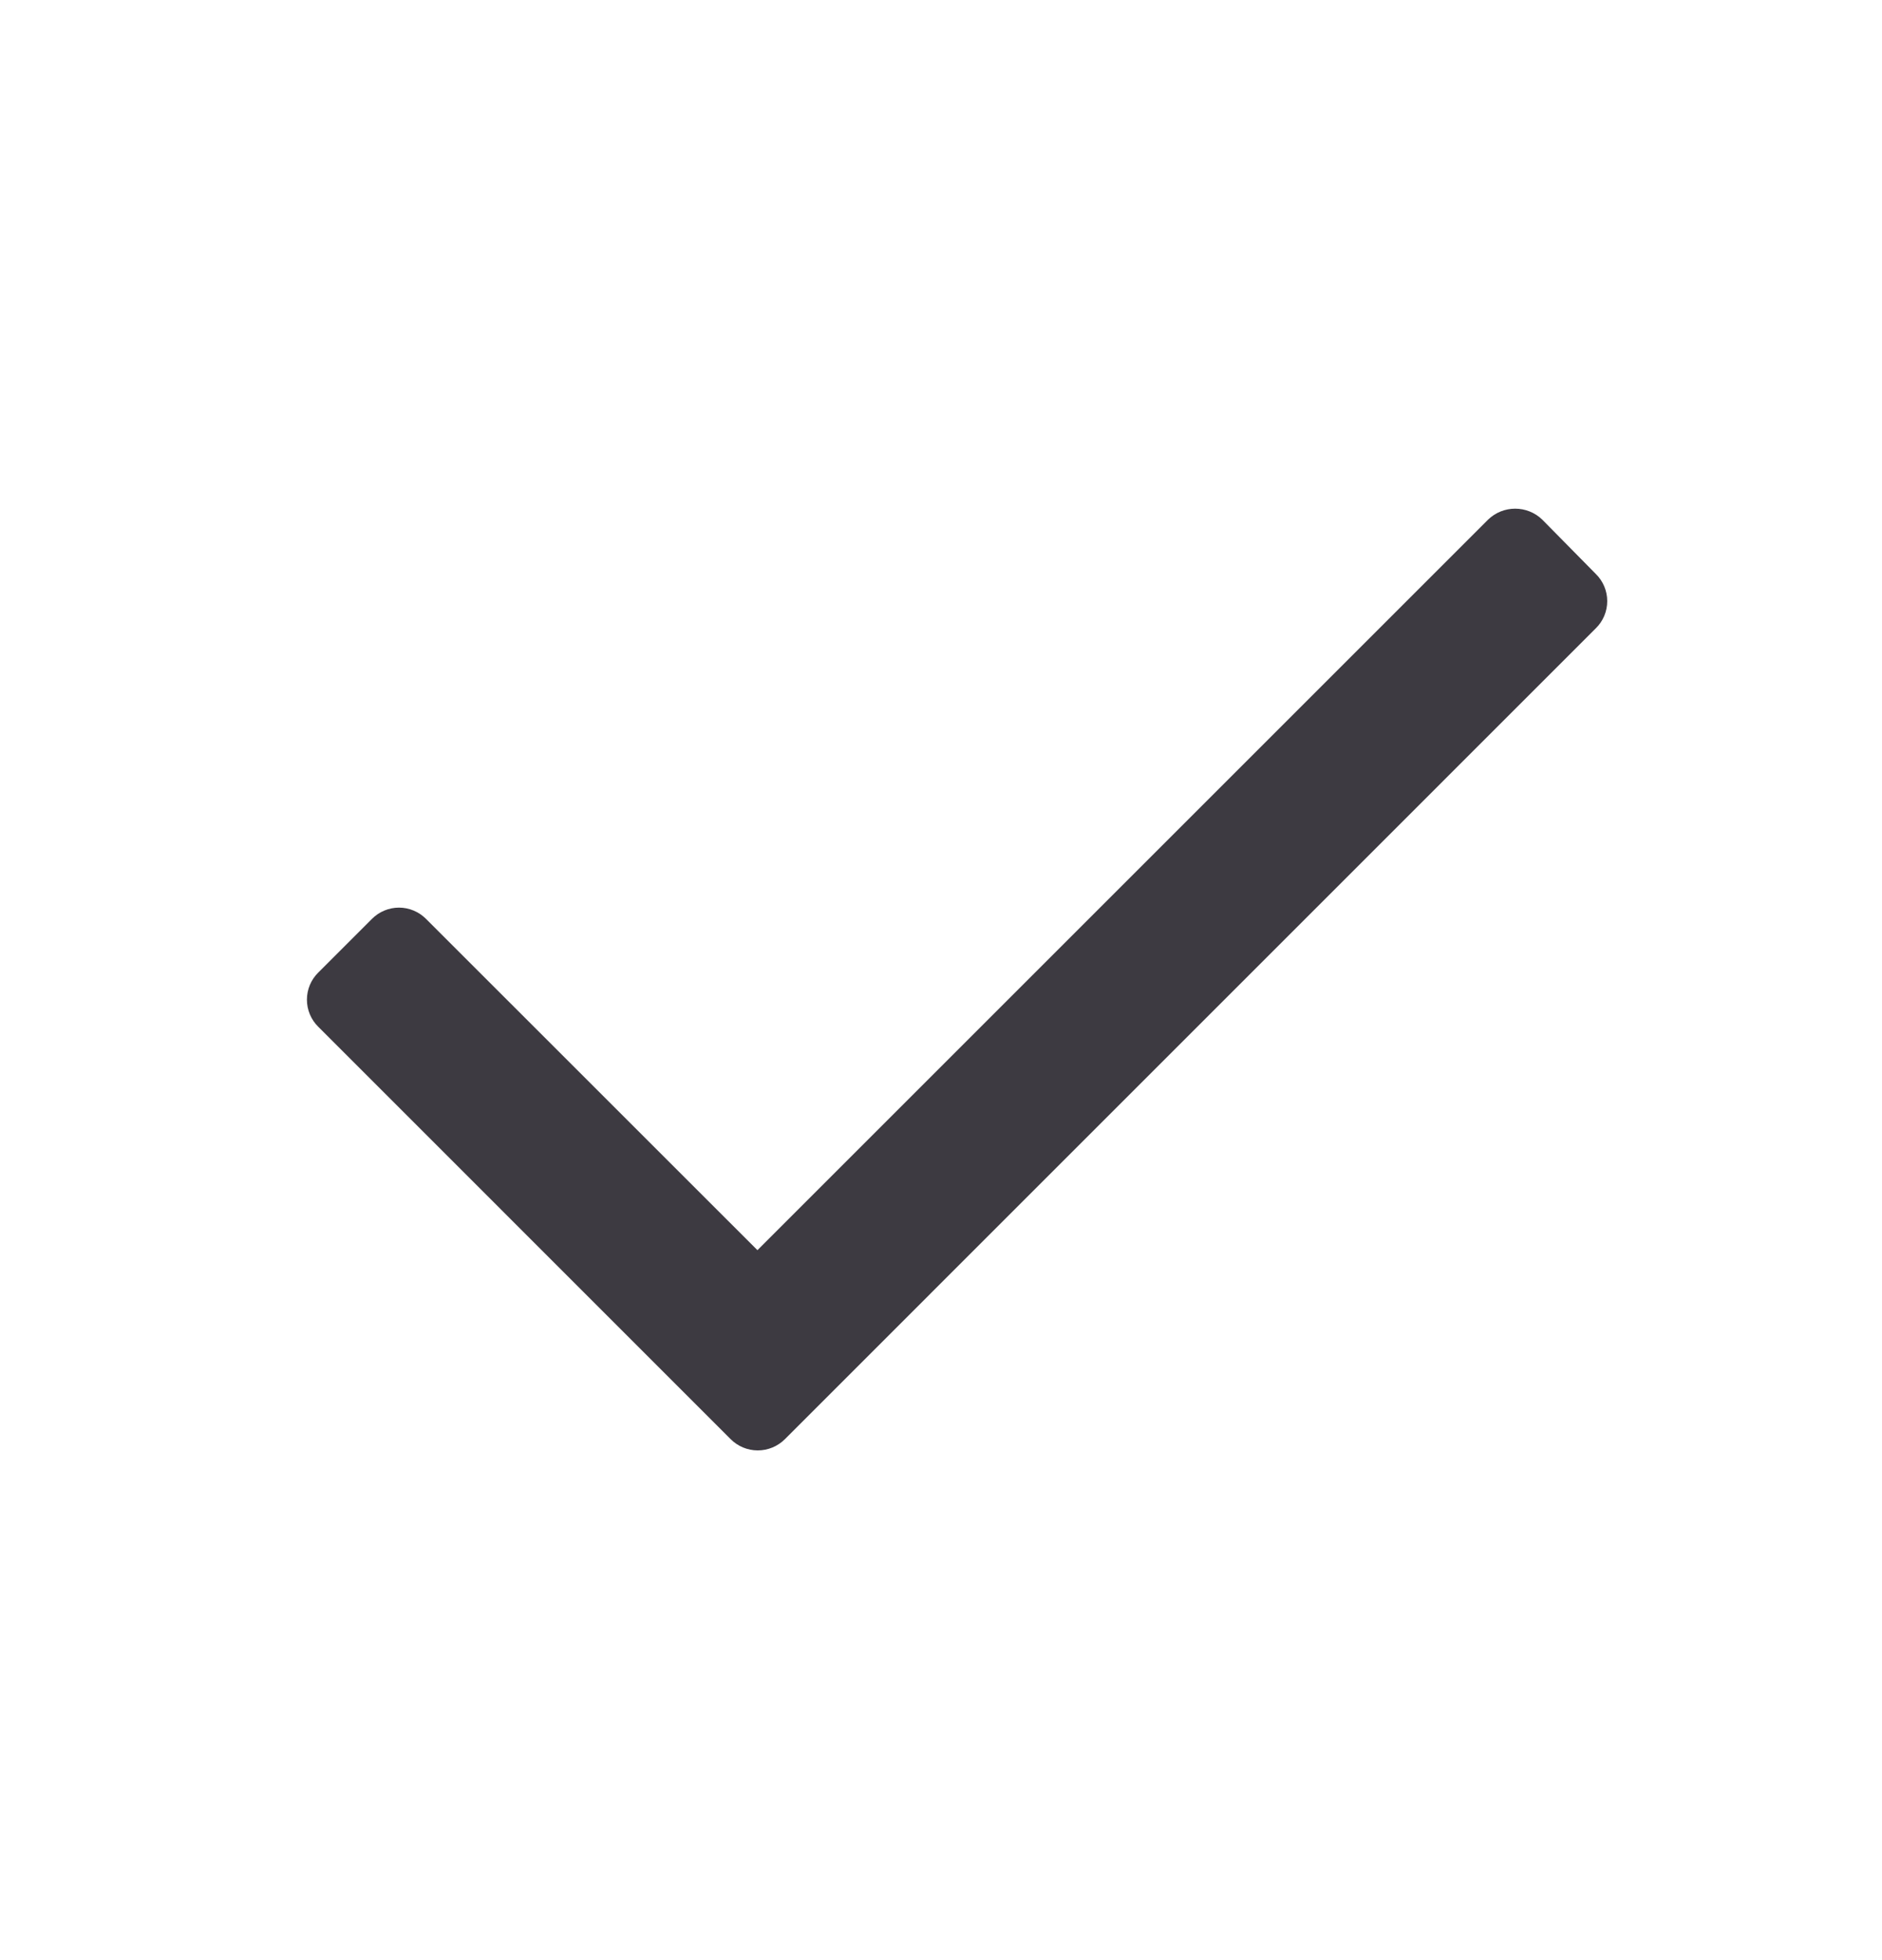 <svg width="24" height="25" viewBox="0 0 24 25" fill="none" xmlns="http://www.w3.org/2000/svg">
<path d="M20.351 8.013L10.01 18.355C9.918 18.447 9.794 18.499 9.663 18.499C9.533 18.499 9.409 18.447 9.317 18.355L4.059 13.096C3.966 13.005 3.914 12.88 3.914 12.75C3.914 12.62 3.966 12.495 4.059 12.404L4.742 11.721C4.833 11.629 4.958 11.576 5.088 11.576C5.218 11.576 5.343 11.629 5.434 11.721L9.659 15.945L18.976 6.628C19.169 6.441 19.475 6.441 19.668 6.628L20.351 7.321C20.444 7.412 20.496 7.537 20.496 7.667C20.496 7.797 20.444 7.922 20.351 8.013Z" fill="#3D3A41"/>
</svg>
